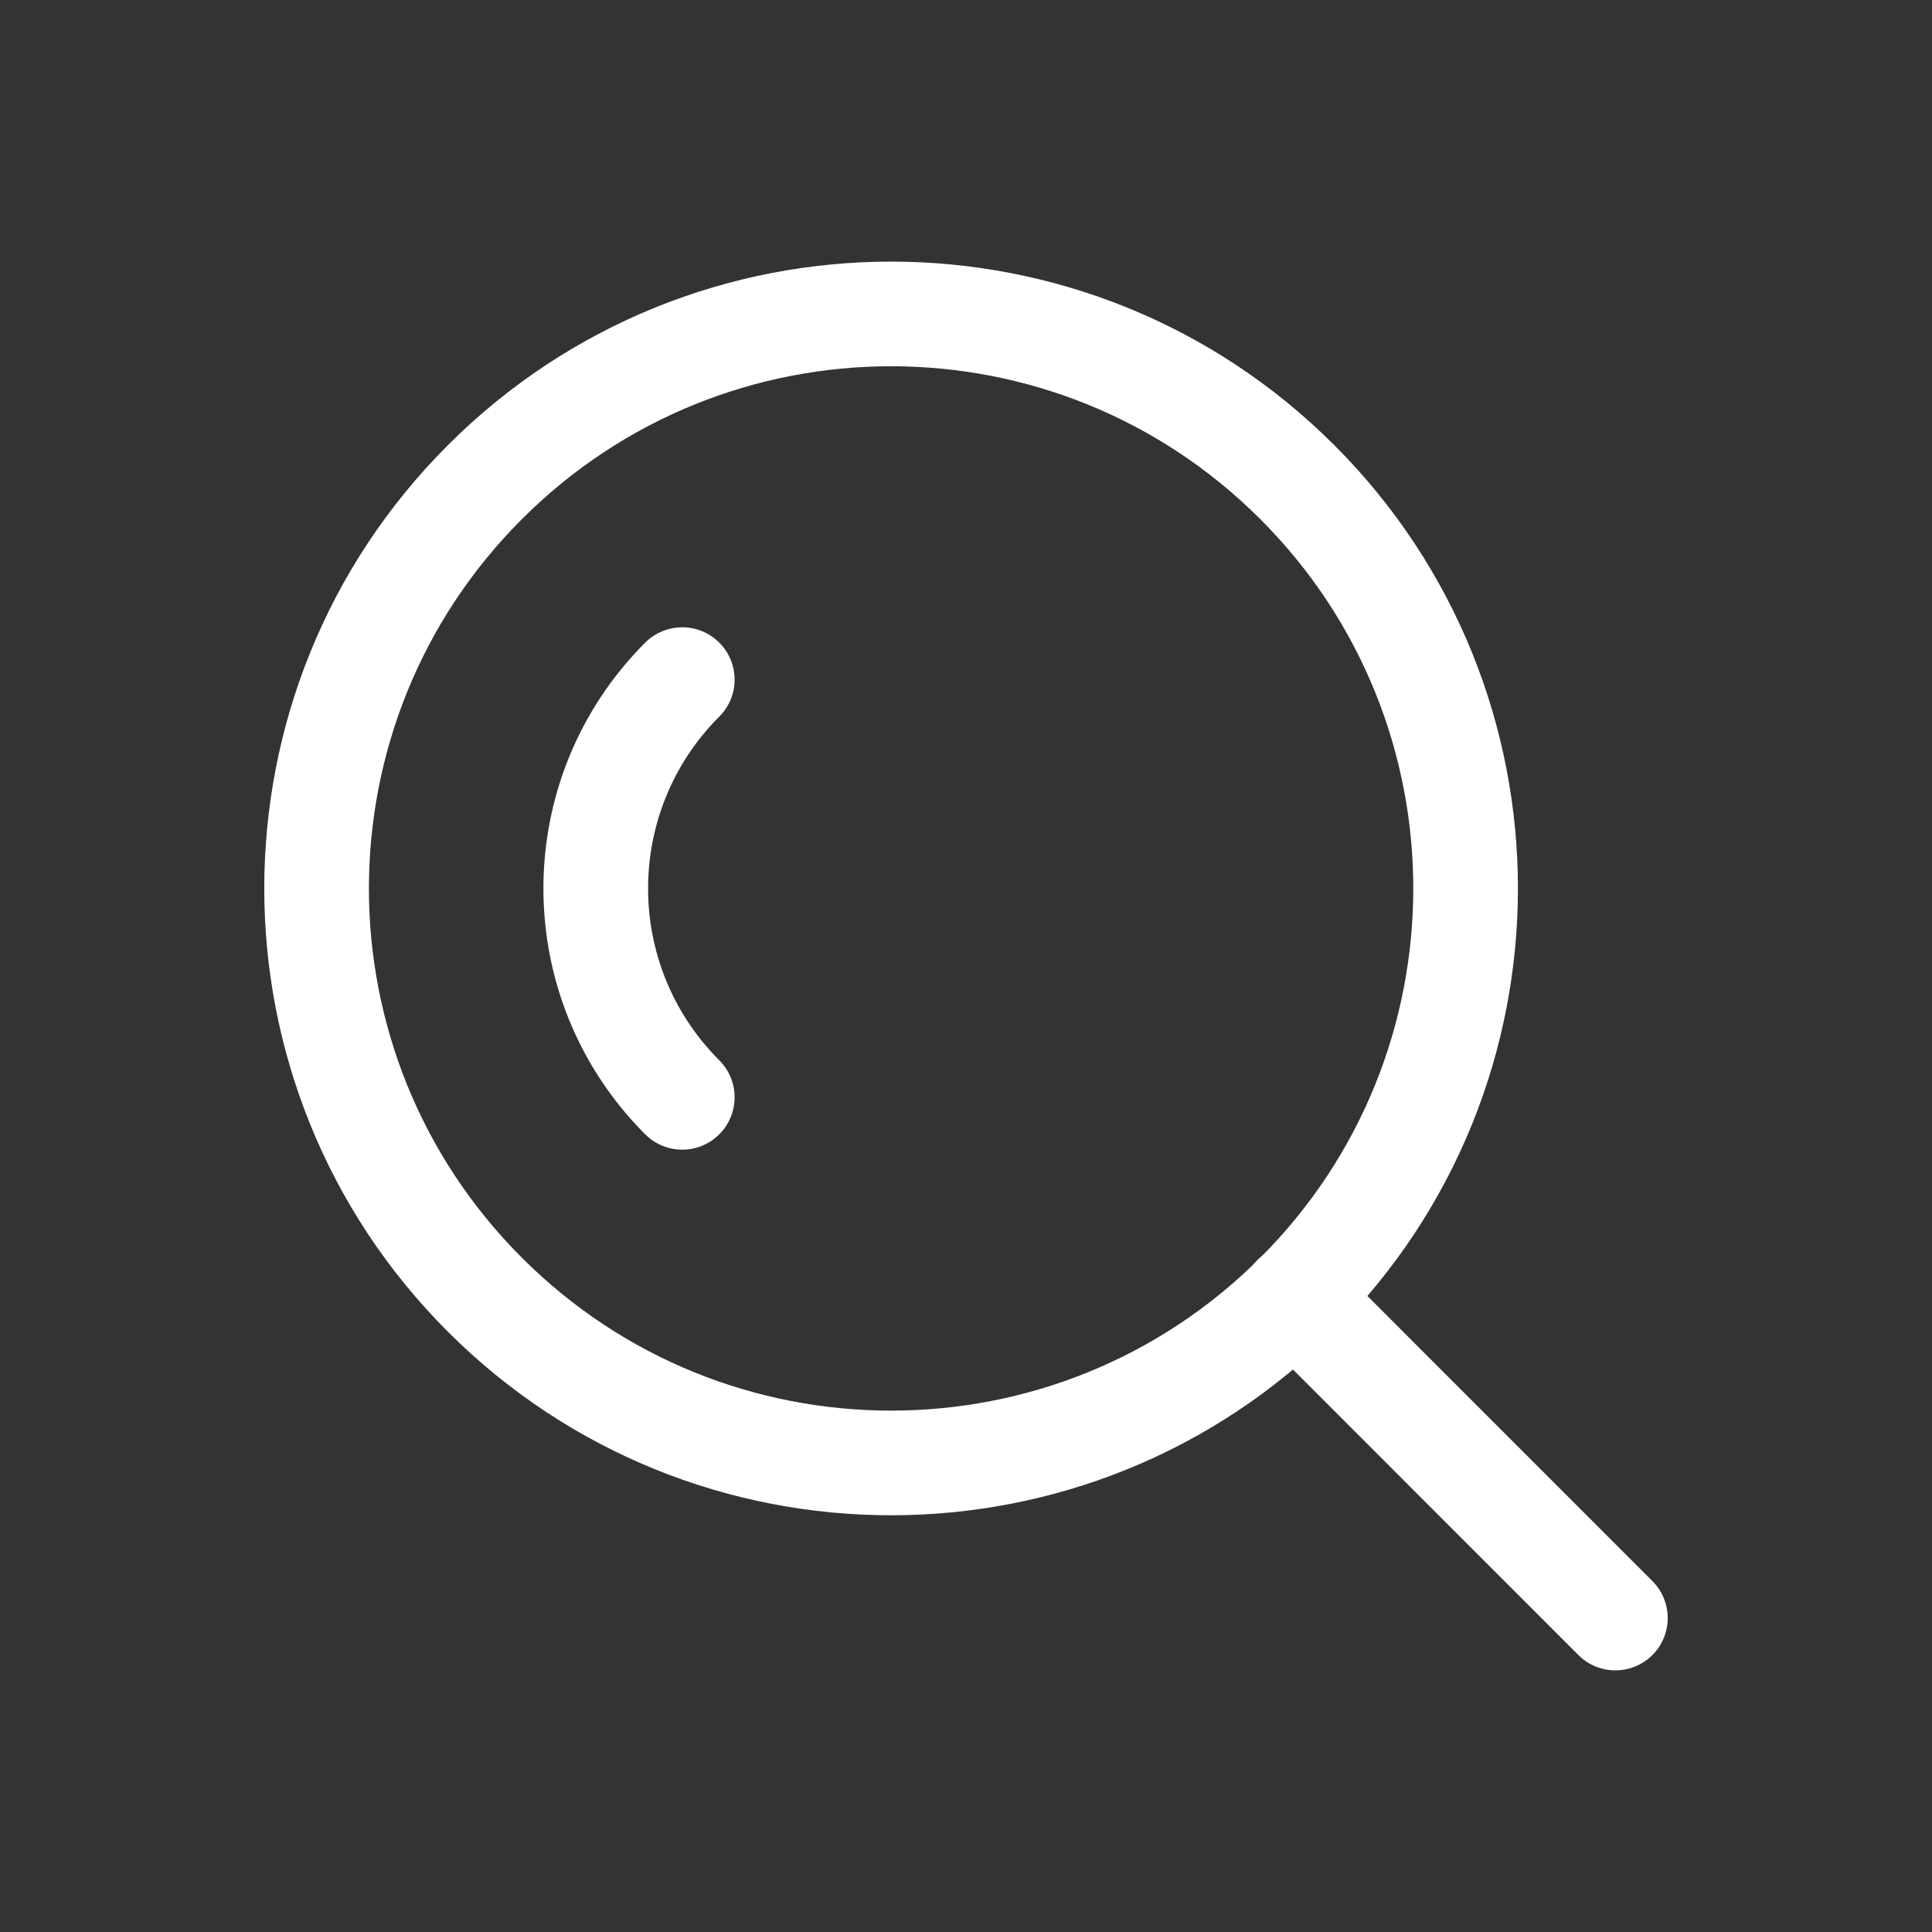 <svg width="24" height="24" viewBox="0 0 24 24" fill="none" xmlns="http://www.w3.org/2000/svg">
<rect x="0" y="0" width="24" height="24" fill="#333333" stroke="none"/>
<path d="M16.116 5.99C18.903 8.777 18.903 13.296 16.116 16.083C13.329 18.87 8.81 18.87 6.023 16.083C3.236 13.296 3.236 8.777 6.023 5.99C8.81 3.203 13.329 3.203 16.116 5.99Z" stroke="white" stroke-width="1.3"/>
<path d="M8.015 14.091C8.269 14.345 8.681 14.345 8.935 14.091C9.189 13.837 9.189 13.425 8.935 13.171L8.015 14.091ZM8.935 8.902C9.189 8.648 9.189 8.237 8.935 7.983C8.681 7.729 8.269 7.729 8.015 7.983L8.935 8.902ZM8.935 13.171C7.756 11.993 7.756 10.081 8.935 8.902L8.015 7.983C6.329 9.67 6.329 12.404 8.015 14.091L8.935 13.171Z" fill="white"/>
<path d="M16.08 16.112L20.067 20.1" stroke="white" stroke-width="1.3" stroke-linecap="round"/>
</svg>
